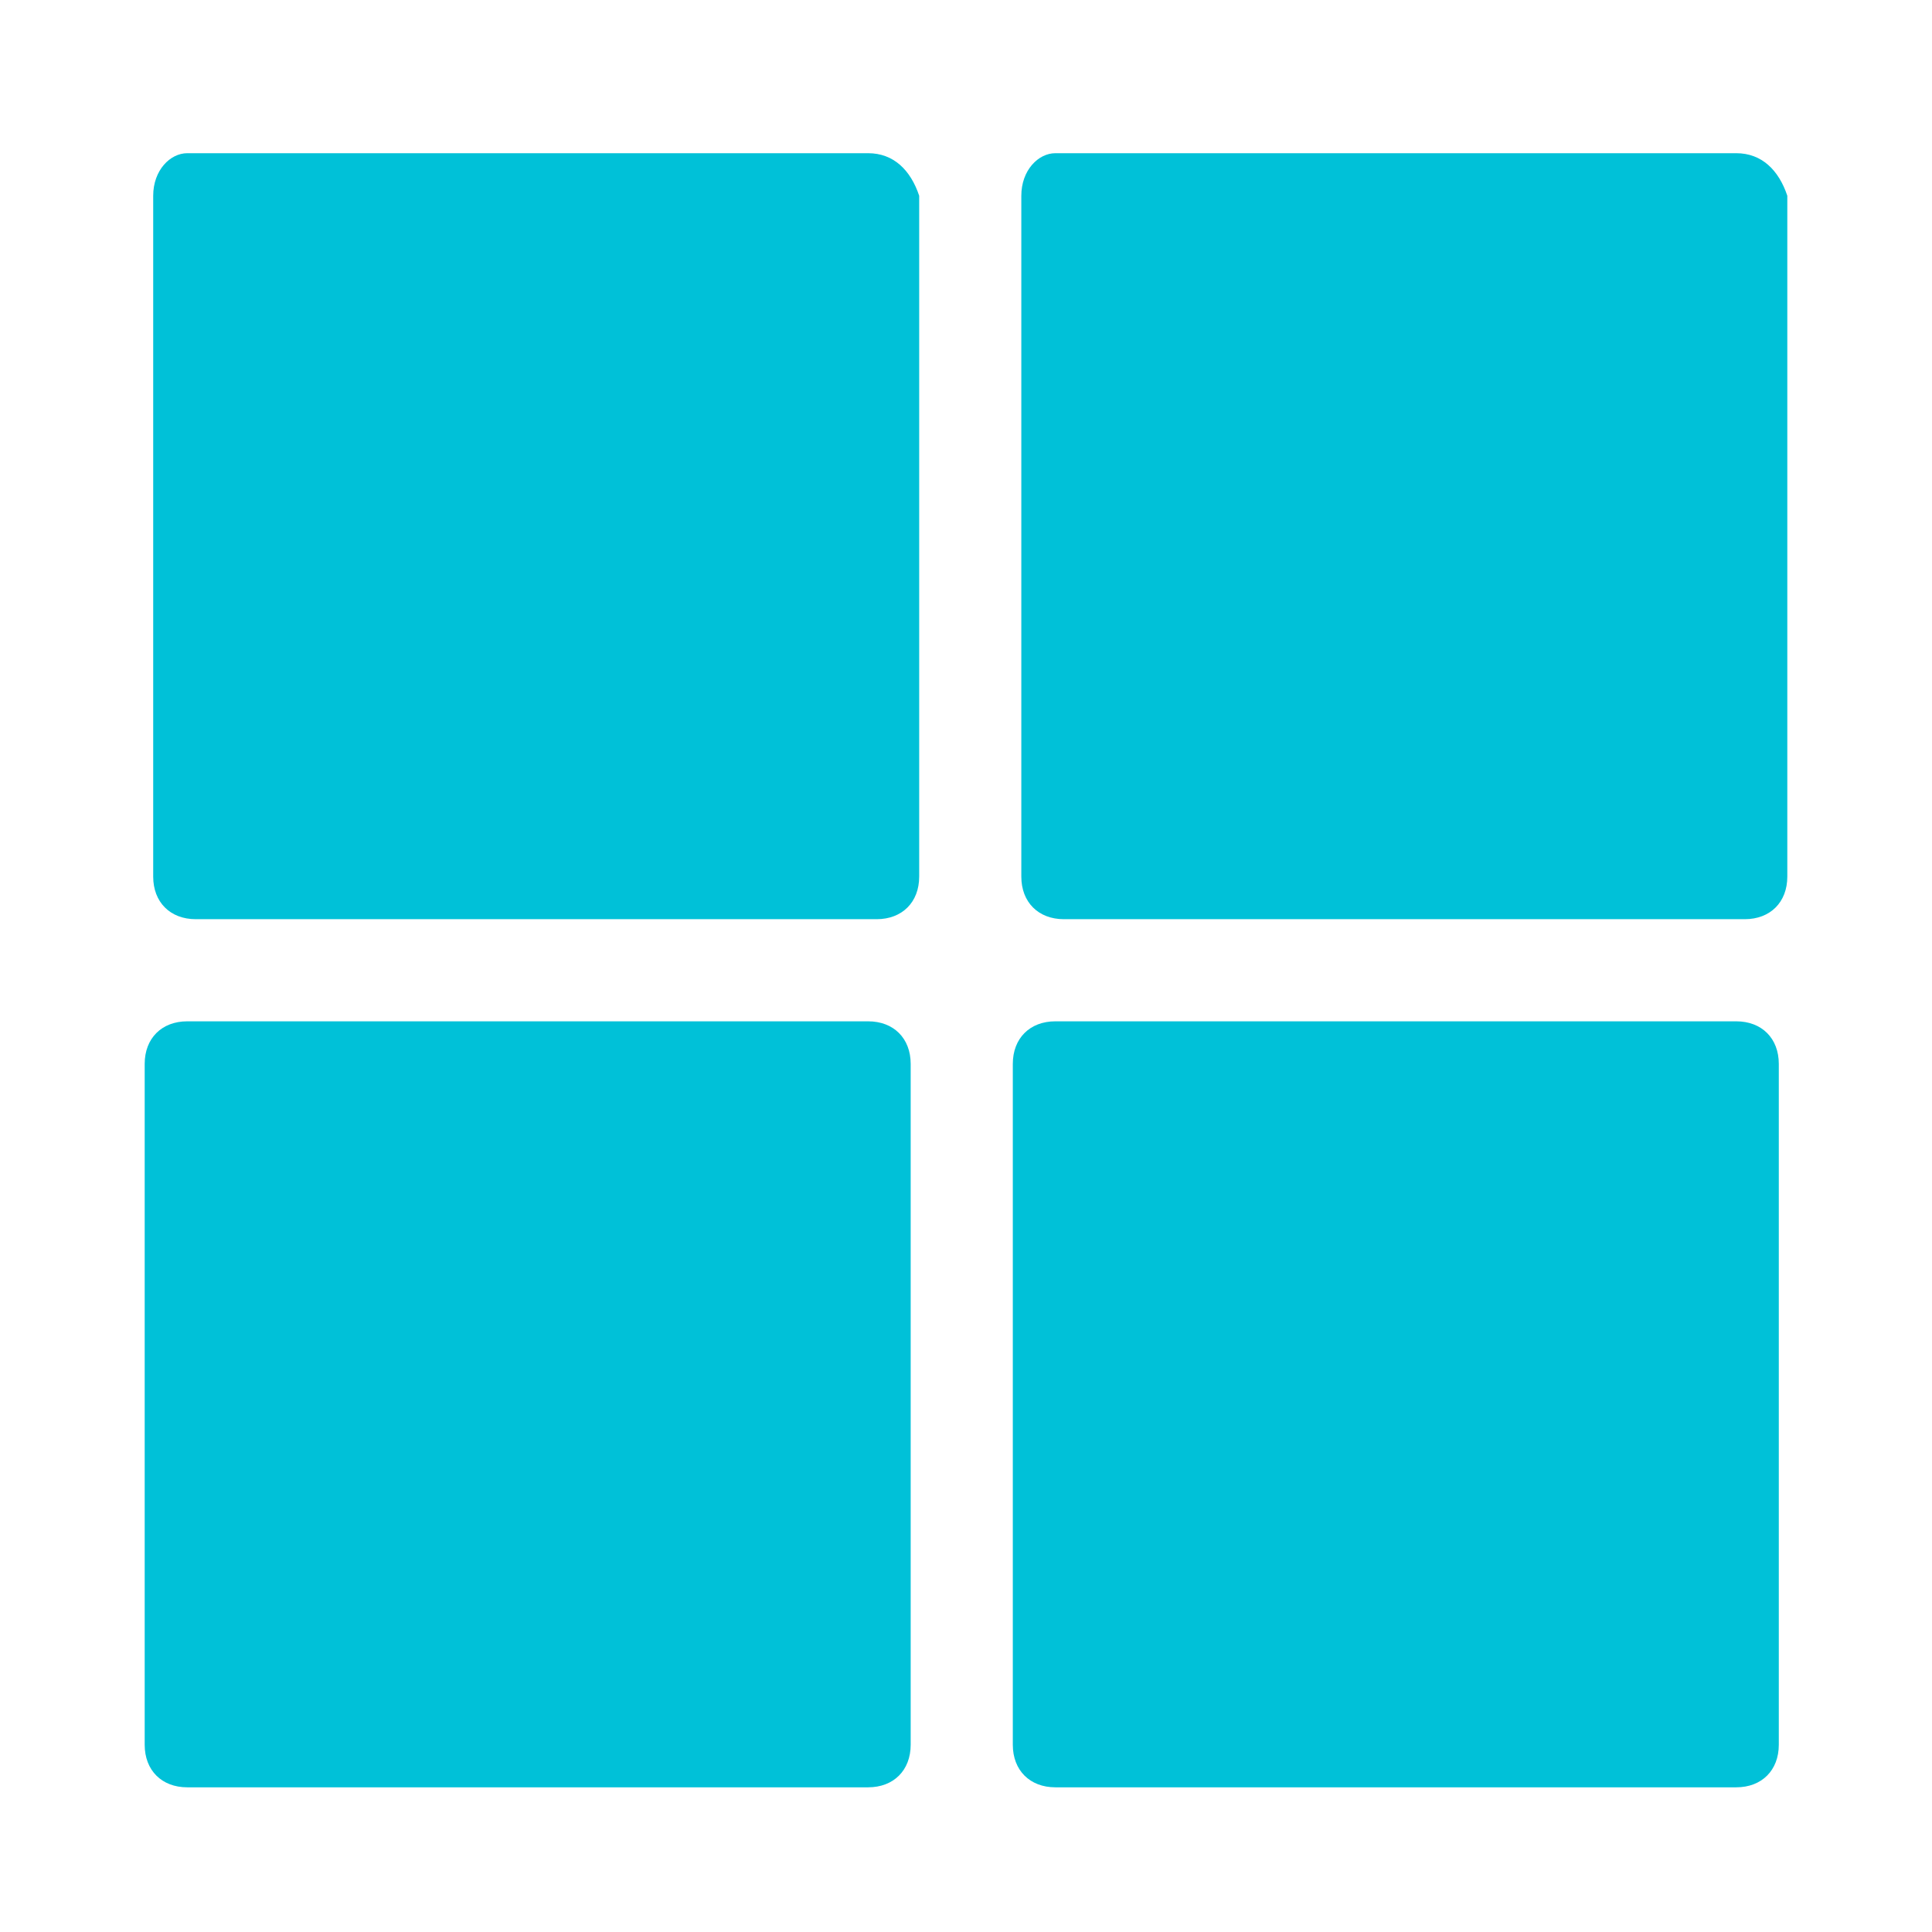 <svg enable-background="new 0 0 22.7 22.7" viewBox="0 0 22.7 22.7" xmlns="http://www.w3.org/2000/svg"><g fill="#00c1d8"><path d="m10.2 1.8h-8c-.2 0-.4.2-.4.5v8c0 .3.2.5.5.5h8c.3 0 .5-.2.5-.5v-8c-.1-.3-.3-.5-.6-.5z"/><path d="m20.4 1.8h-8c-.2 0-.4.2-.4.5v8c0 .3.2.5.5.5h8c.3 0 .5-.2.5-.5v-8c-.1-.3-.3-.5-.6-.5z"/><path d="m10.2 12h-8c-.3 0-.5.2-.5.5v8c0 .3.2.5.5.5h8c.3 0 .5-.2.5-.5v-8c0-.3-.2-.5-.5-.5z"/><path d="m20.4 12h-8c-.3 0-.5.2-.5.5v8c0 .3.2.5.5.5h8c.3 0 .5-.2.5-.5v-8c0-.3-.2-.5-.5-.5z"/></g></svg>
